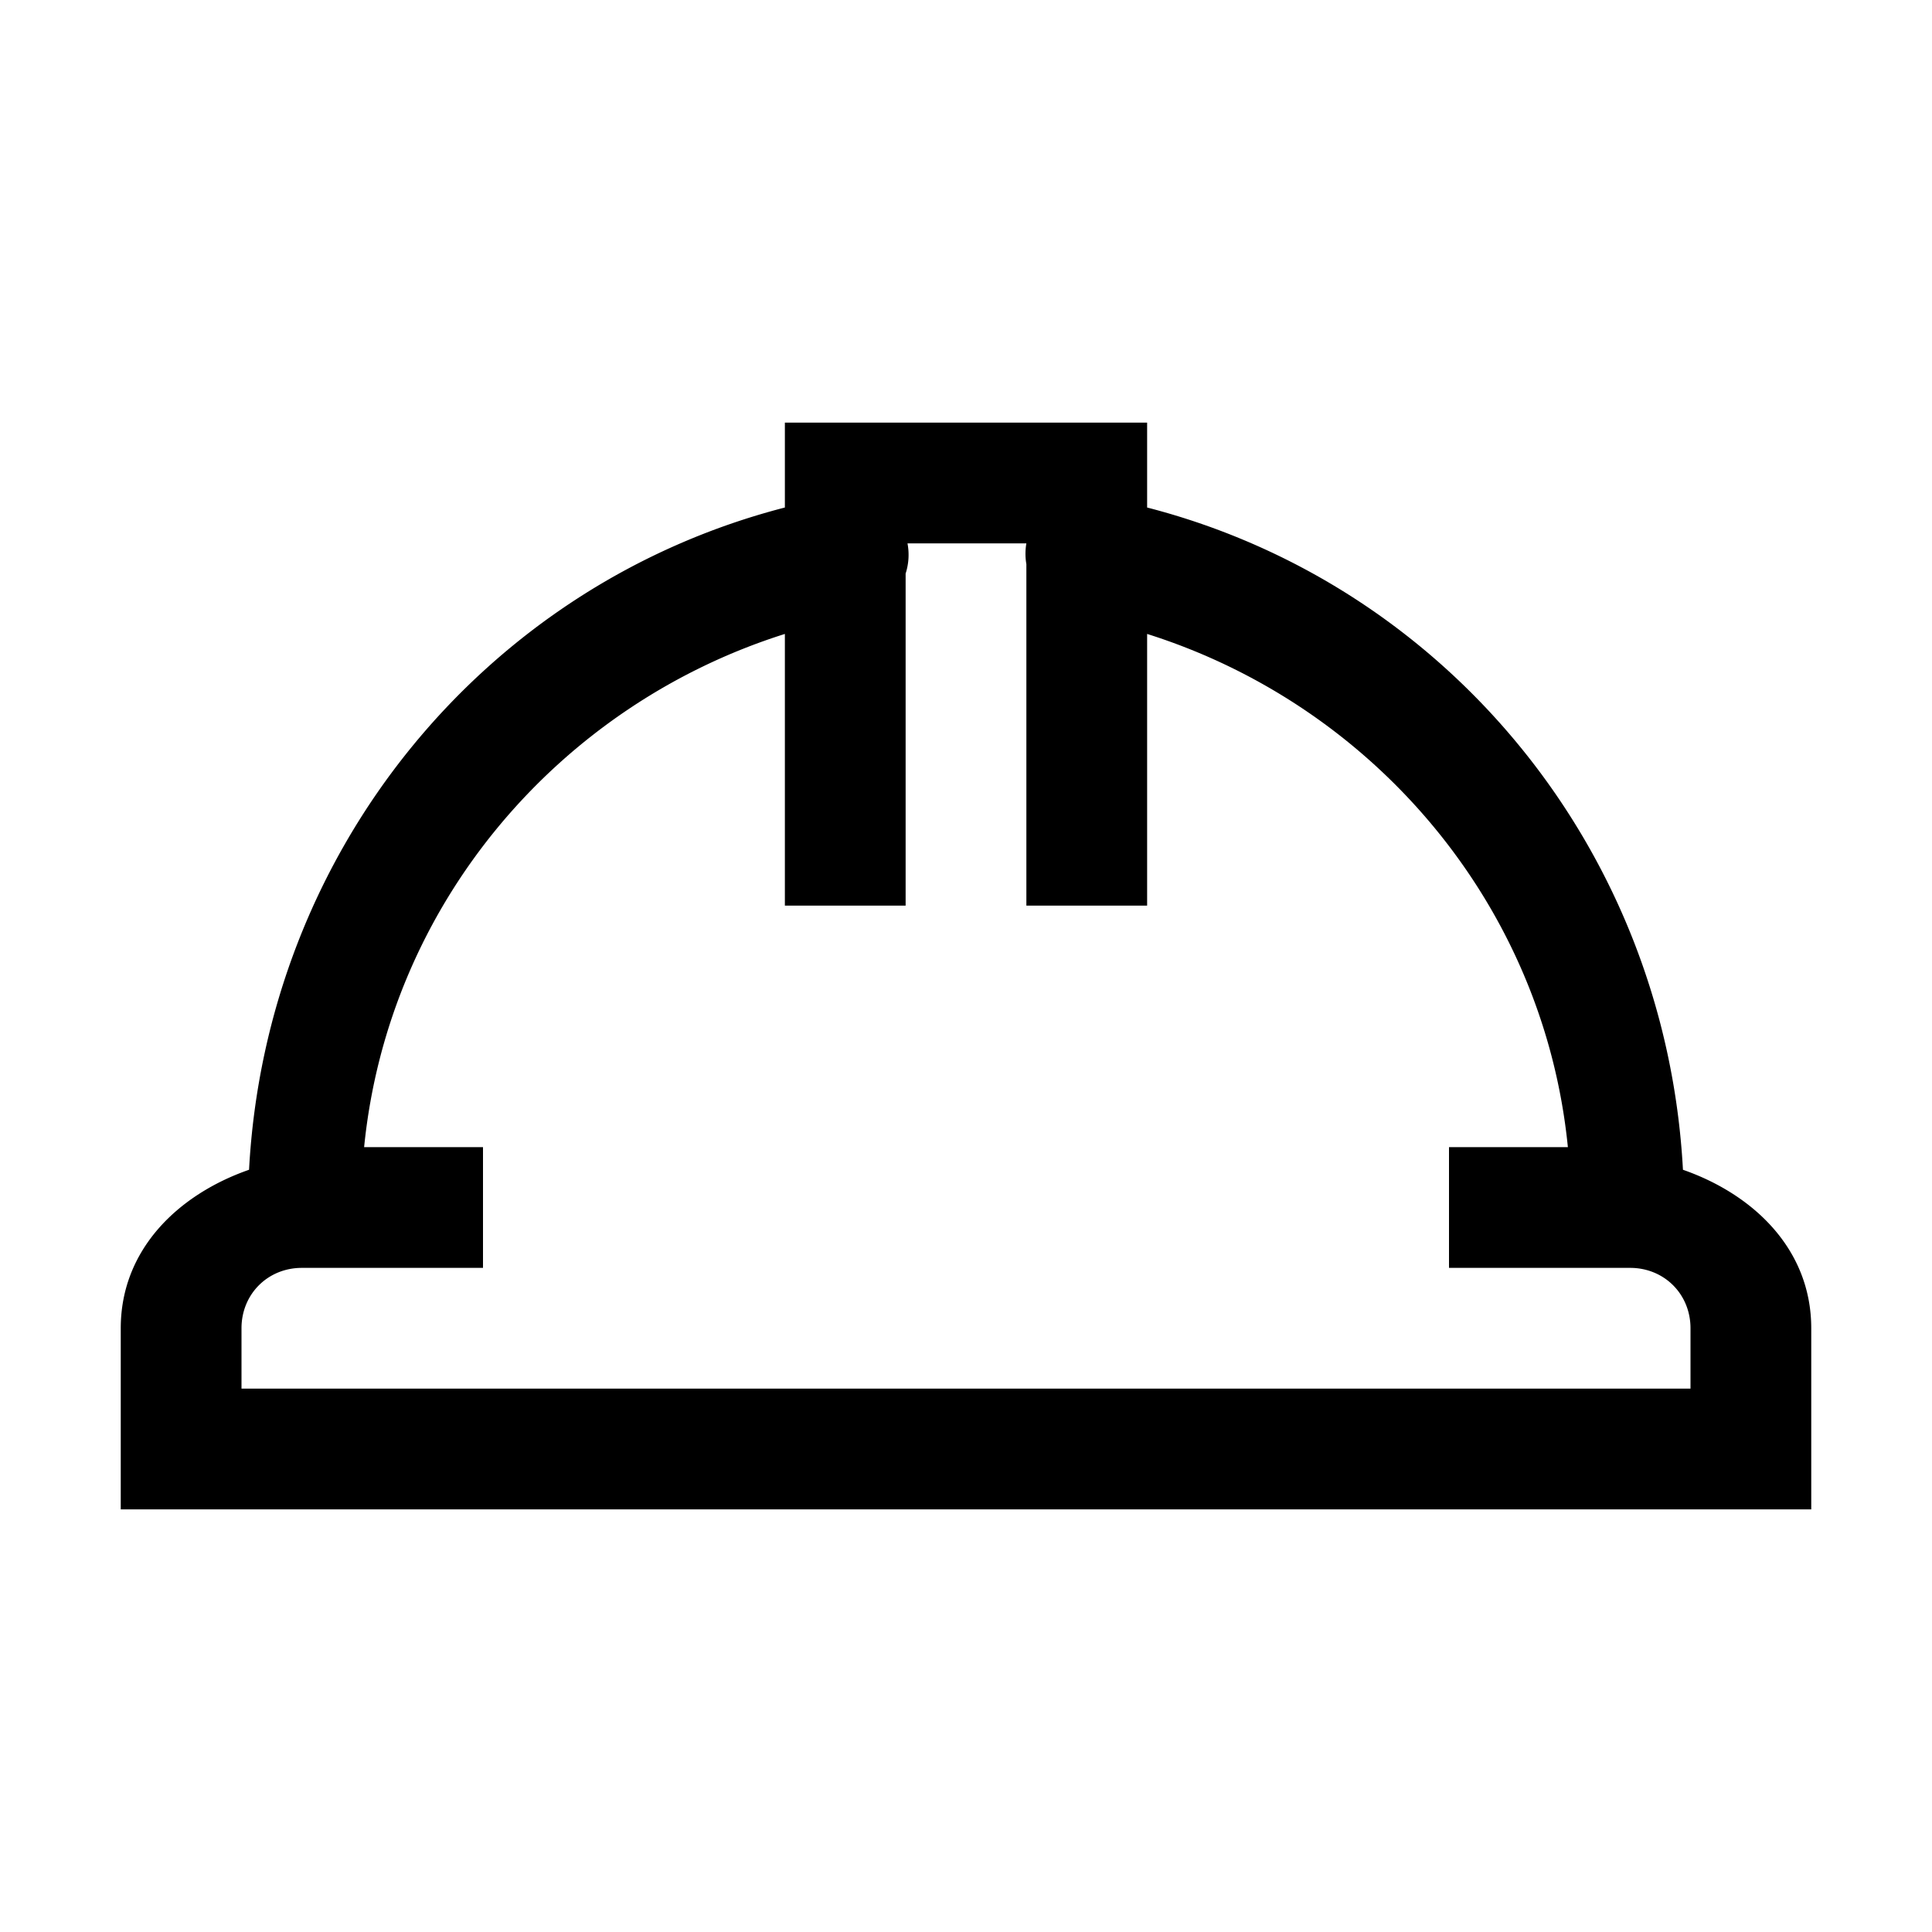 <svg xmlns="http://www.w3.org/2000/svg" viewBox="0 0 32 32" enable-background="new 0 0 32 32">
    <path style="text-indent:0;text-align:start;line-height:normal;text-transform:none;block-progression:tb;-inkscape-font-specification:Bitstream Vera Sans" d="M 13 7 L 13 8 L 13 8.406 C 8.035 9.687 4.411 14.082 4.125 19.375 C 2.952 19.784 2 20.696 2 22 L 2 24 L 2 25 L 3 25 L 29 25 L 30 25 L 30 24 L 30 22 C 30 20.696 29.048 19.784 27.875 19.375 C 27.589 14.082 23.965 9.687 19 8.406 L 19 8 L 19 7 L 18 7 L 14 7 L 13 7 z M 15.031 9 L 17 9 A 1.002 1.002 0 0 0 17 9.344 L 17 15 L 19 15 L 19 10.5 C 22.739 11.68 25.567 14.971 25.969 19 L 24 19 L 24 21 L 27 21 C 27.565 21 28 21.435 28 22 L 28 23 L 4 23 L 4 22 C 4 21.435 4.435 21 5 21 L 6 21 L 8 21 L 8 19 L 6.031 19 C 6.433 14.971 9.261 11.68 13 10.5 L 13 15 L 15 15 L 15 9.5 A 1.012 1.012 0 0 0 15.031 9 z" color="#000" overflow="visible" enable-background="accumulate" font-family="Bitstream Vera Sans"/>
</svg>